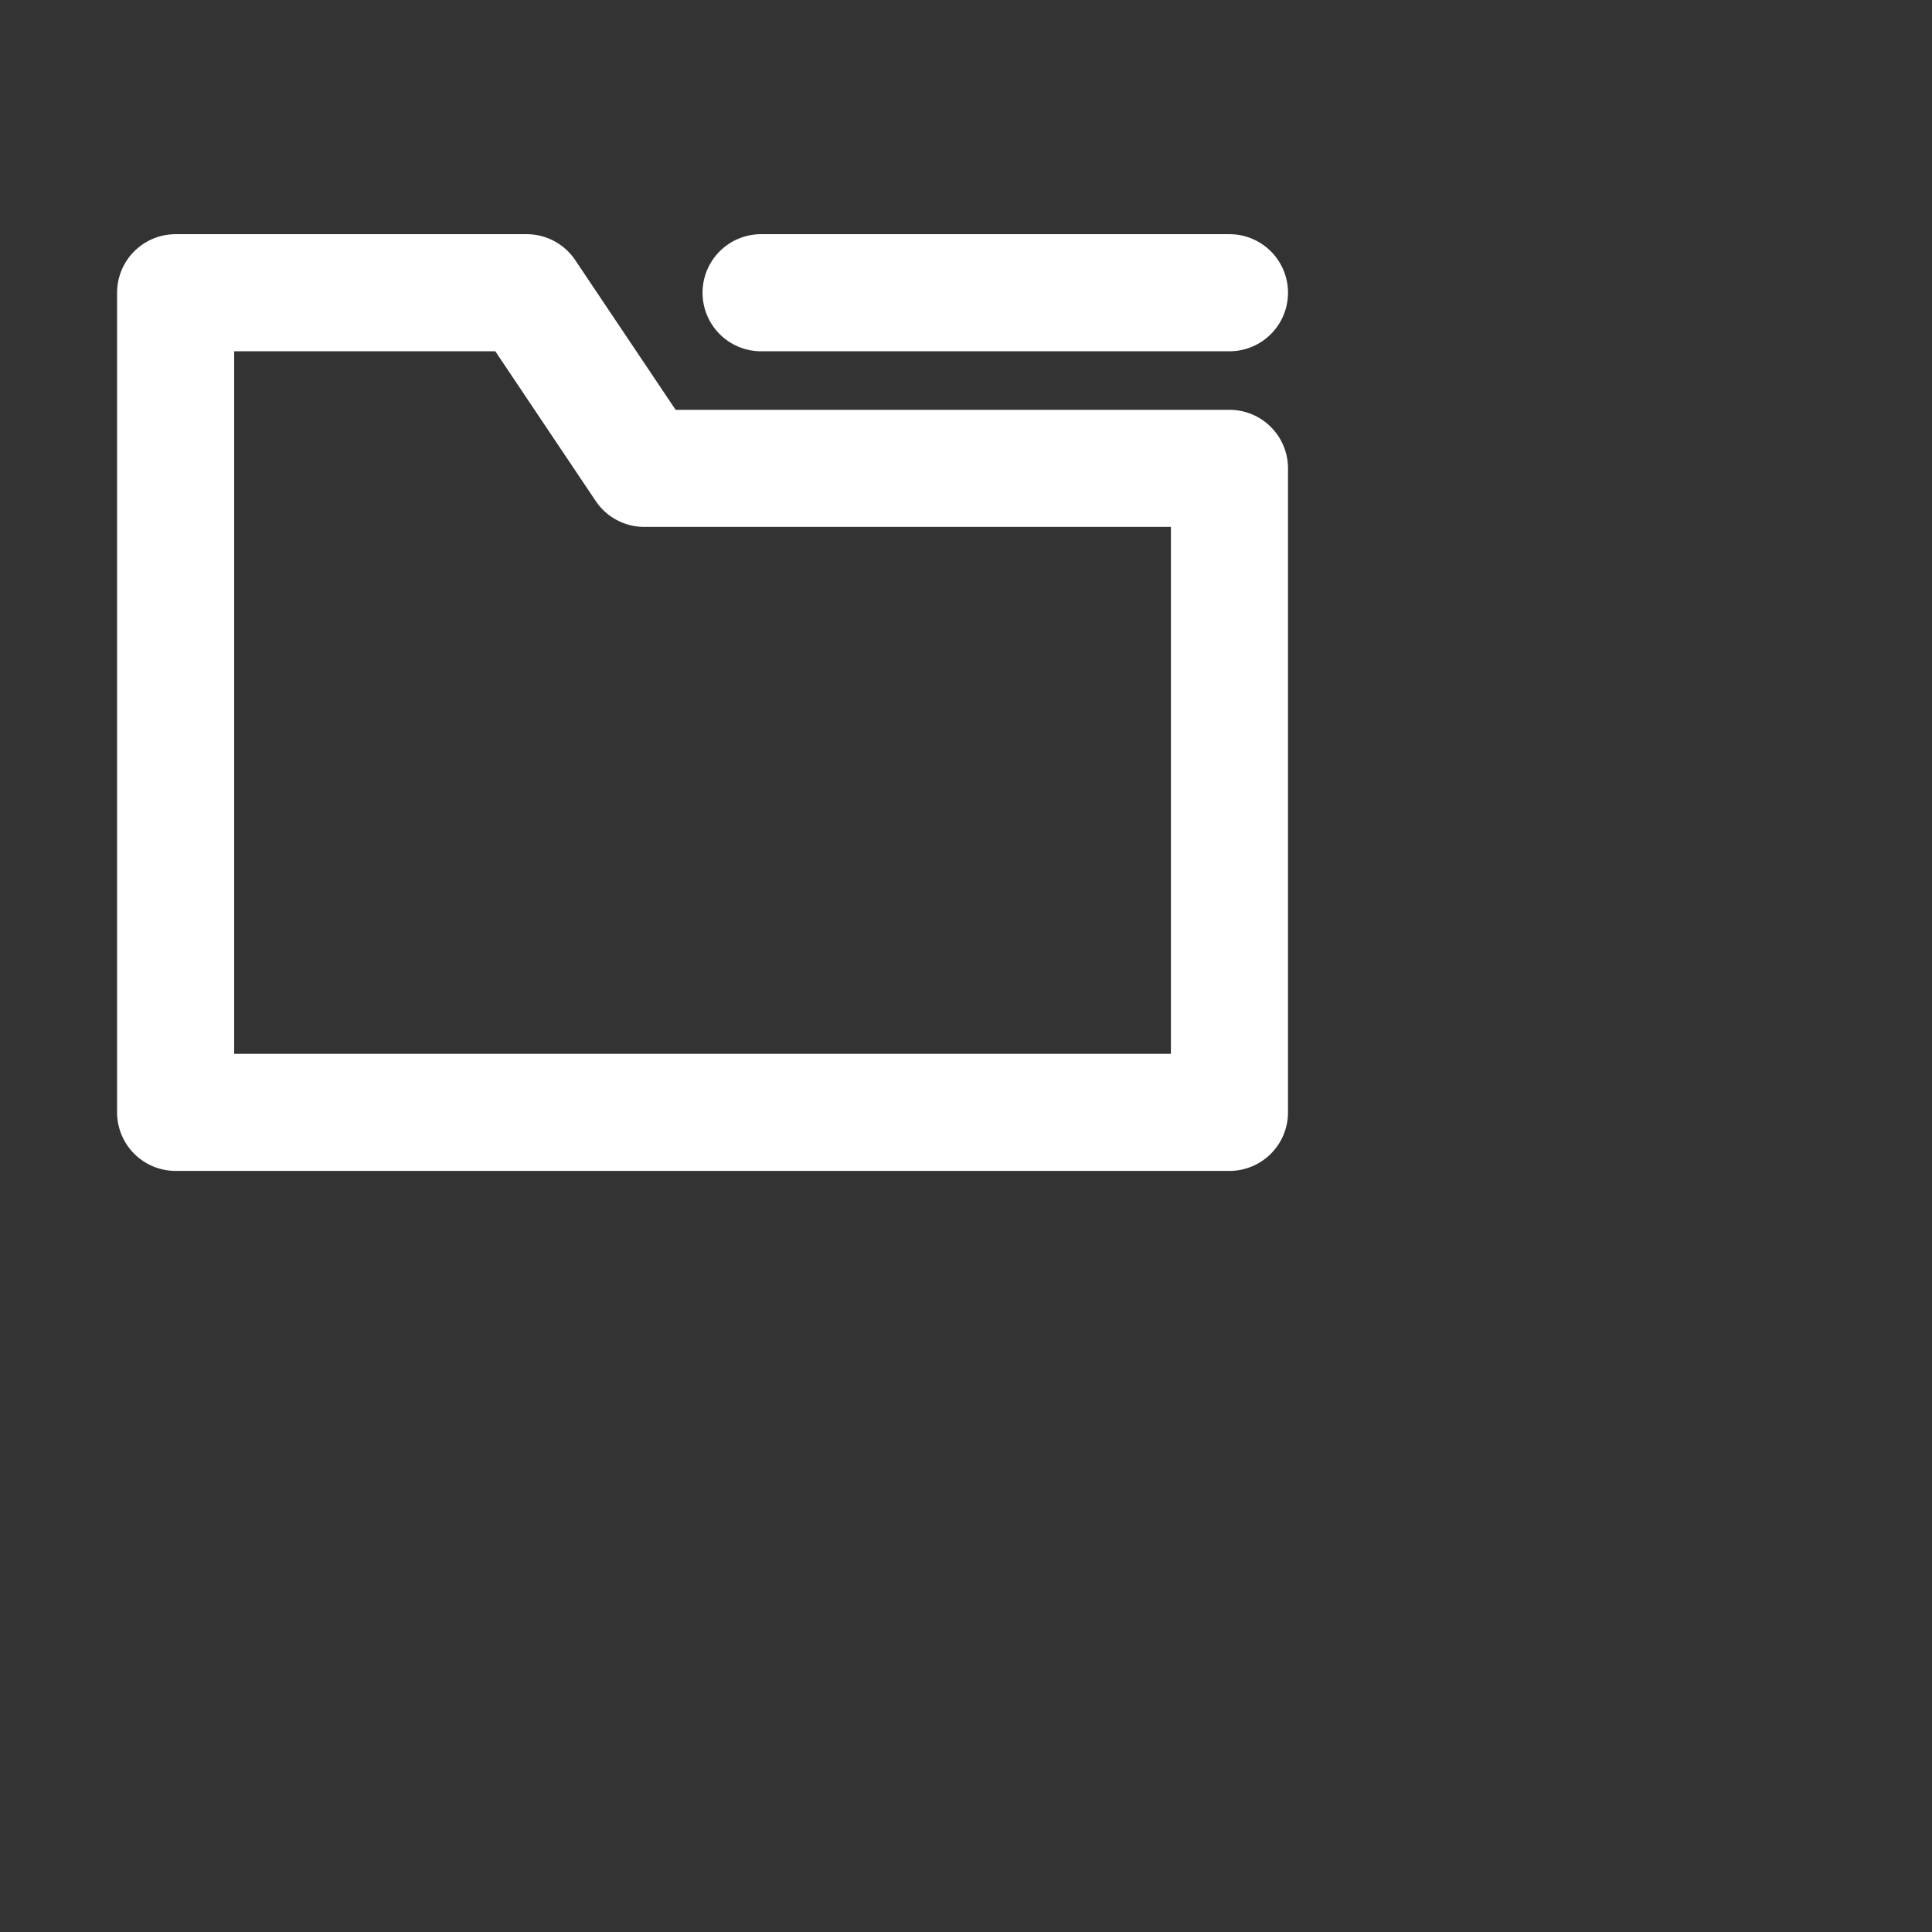 <svg xmlns="http://www.w3.org/2000/svg" viewBox="0 0 33 33" x="0px" y="0px">
<rect x="0" y="0" width="33" height="33" fill="#333333" stroke="none"/>
<title>data</title>
<g>
<path d="M21,7H11.54L9.83,4.45A1,1,0,0,0,9,4H3A1,1,0,0,0,2,5V19a1,1,0,0,0,1,1H21a1,1,0,0,0,1-1V8A1,1,0,0,0,21,7ZM20,18H4V6H8.46l1.71,2.55A1,1,0,0,0,11,9h9ZM12,5a1,1,0,0,1,1-1h8a1,1,0,0,1,0,2H13A1,1,0,0,1,12,5Z" fill='#FFF'/>
</g>
</svg>